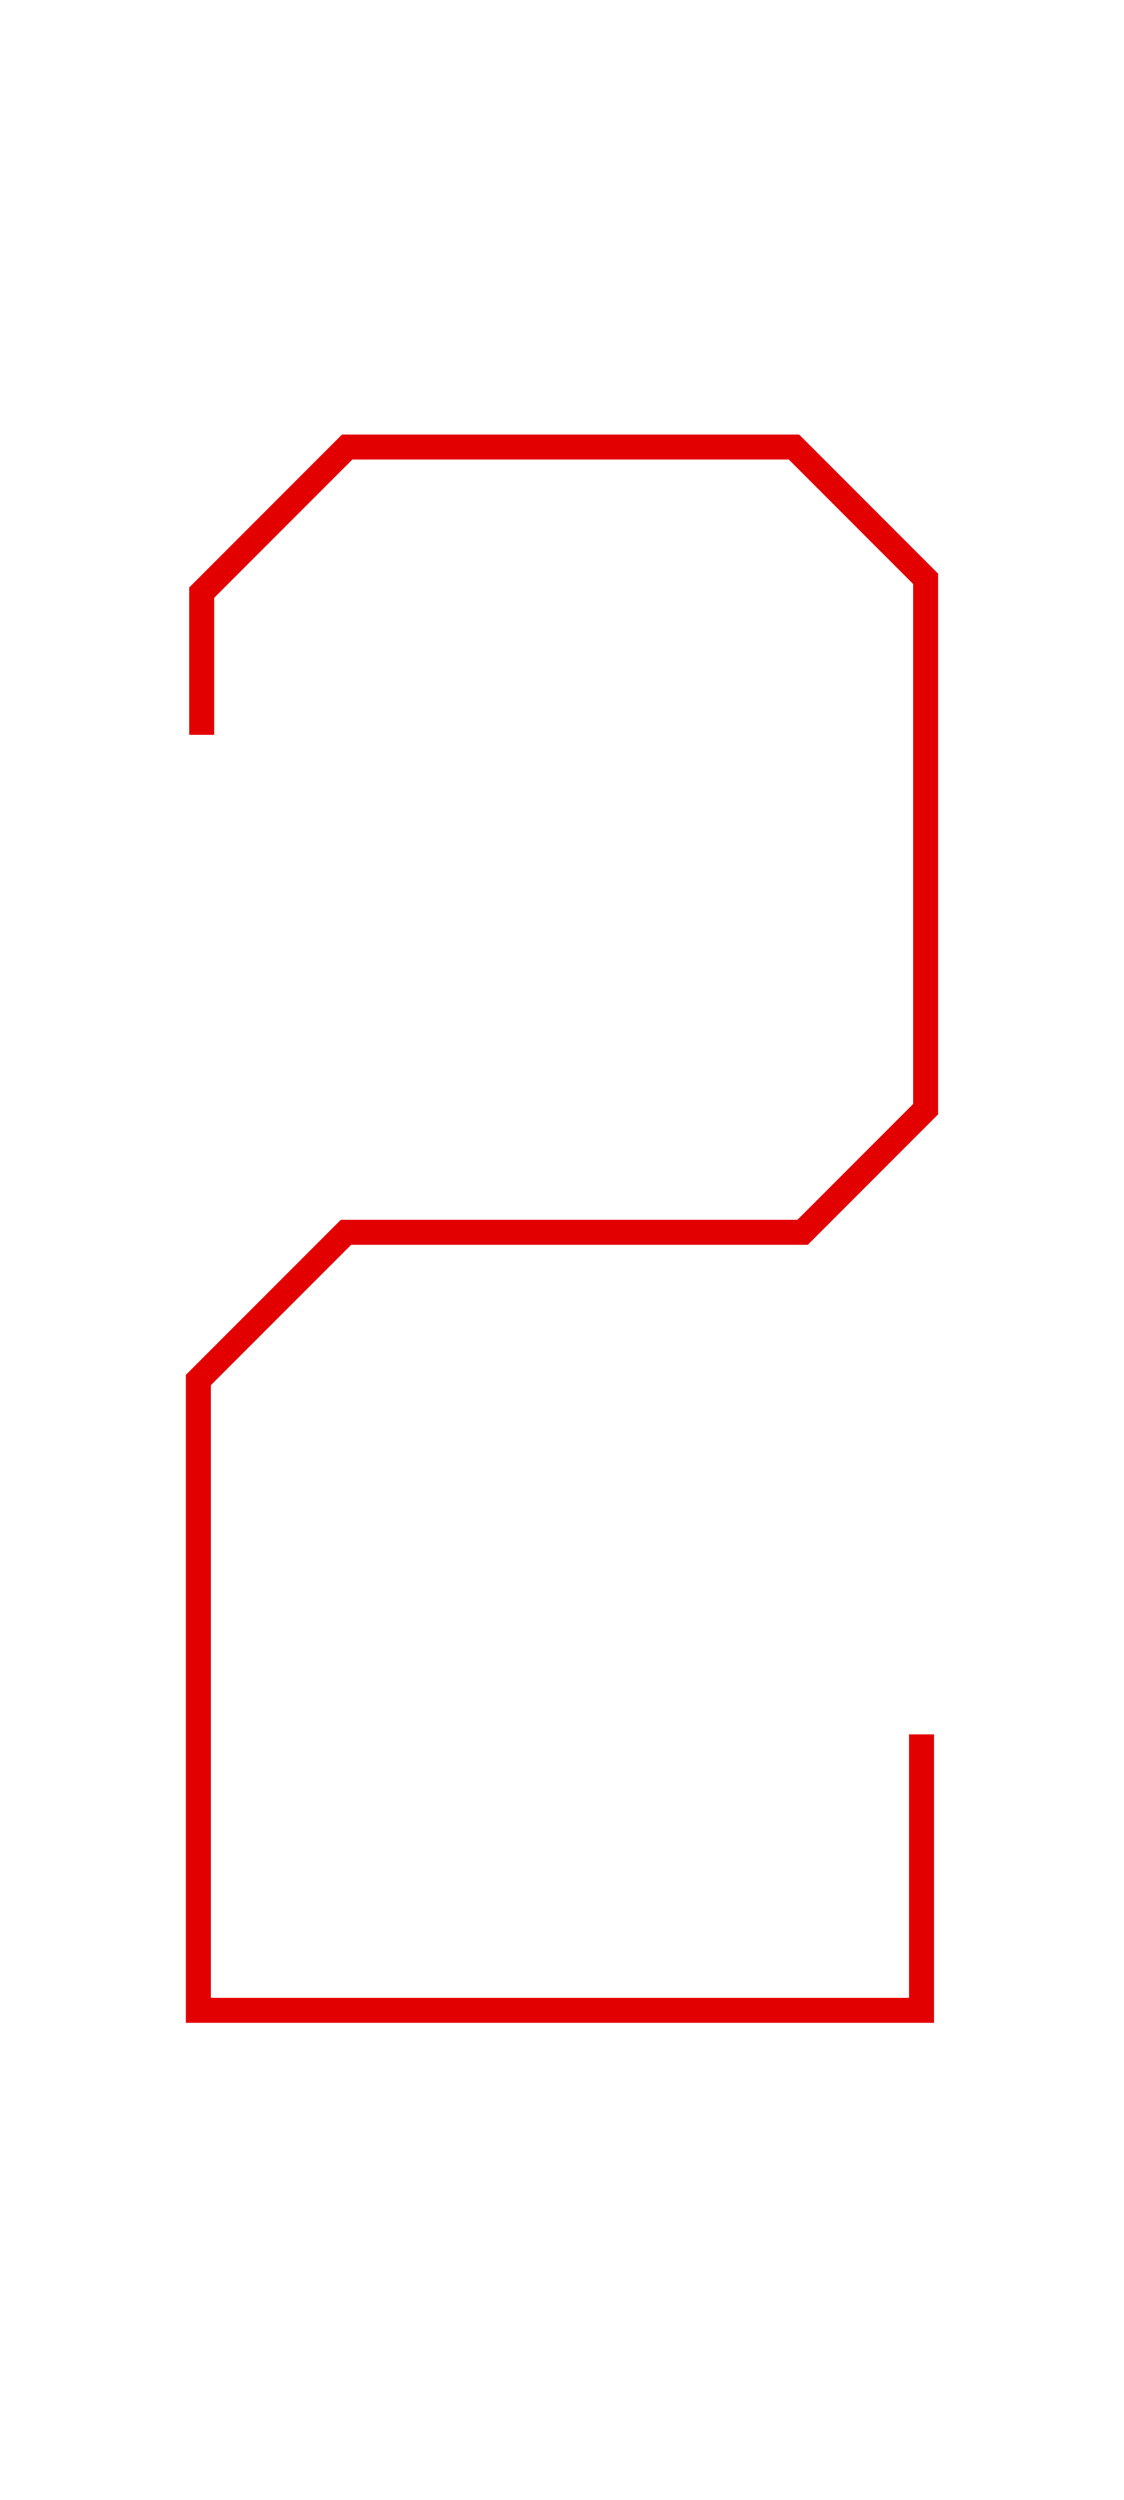 <?xml version="1.0" encoding="UTF-8" standalone="no"?>
<svg width="45px" height="100px" viewBox="0 0 45 100" version="1.1" xmlns="http://www.w3.org/2000/svg" xmlns:xlink="http://www.w3.org/1999/xlink" xmlns:sketch="http://www.bohemiancoding.com/sketch/ns">
    <!-- Generator: Sketch 3.3.1 (12002) - http://www.bohemiancoding.com/sketch -->
    <title>2</title>
    <desc>Created with Sketch.</desc>
    <defs></defs>
    <g id="Page-1" stroke="none" stroke-width="1" fill="none" fill-rule="evenodd" sketch:type="MSPage">
        <g id="2" sketch:type="MSArtboardGroup" stroke="#E30000">
            <path d="M8.075,29.395 L8.075,23.708 L13.899,17.883 L31.787,17.883 L37.058,23.154 L37.058,44.371 L32.133,49.296 L13.852,49.296 L7.942,55.205 L7.942,80.42 L36.894,80.42 L36.894,69.38" id="Path-41-Copy-2" sketch:type="MSShapeGroup"></path>
        </g>
    </g>
</svg>